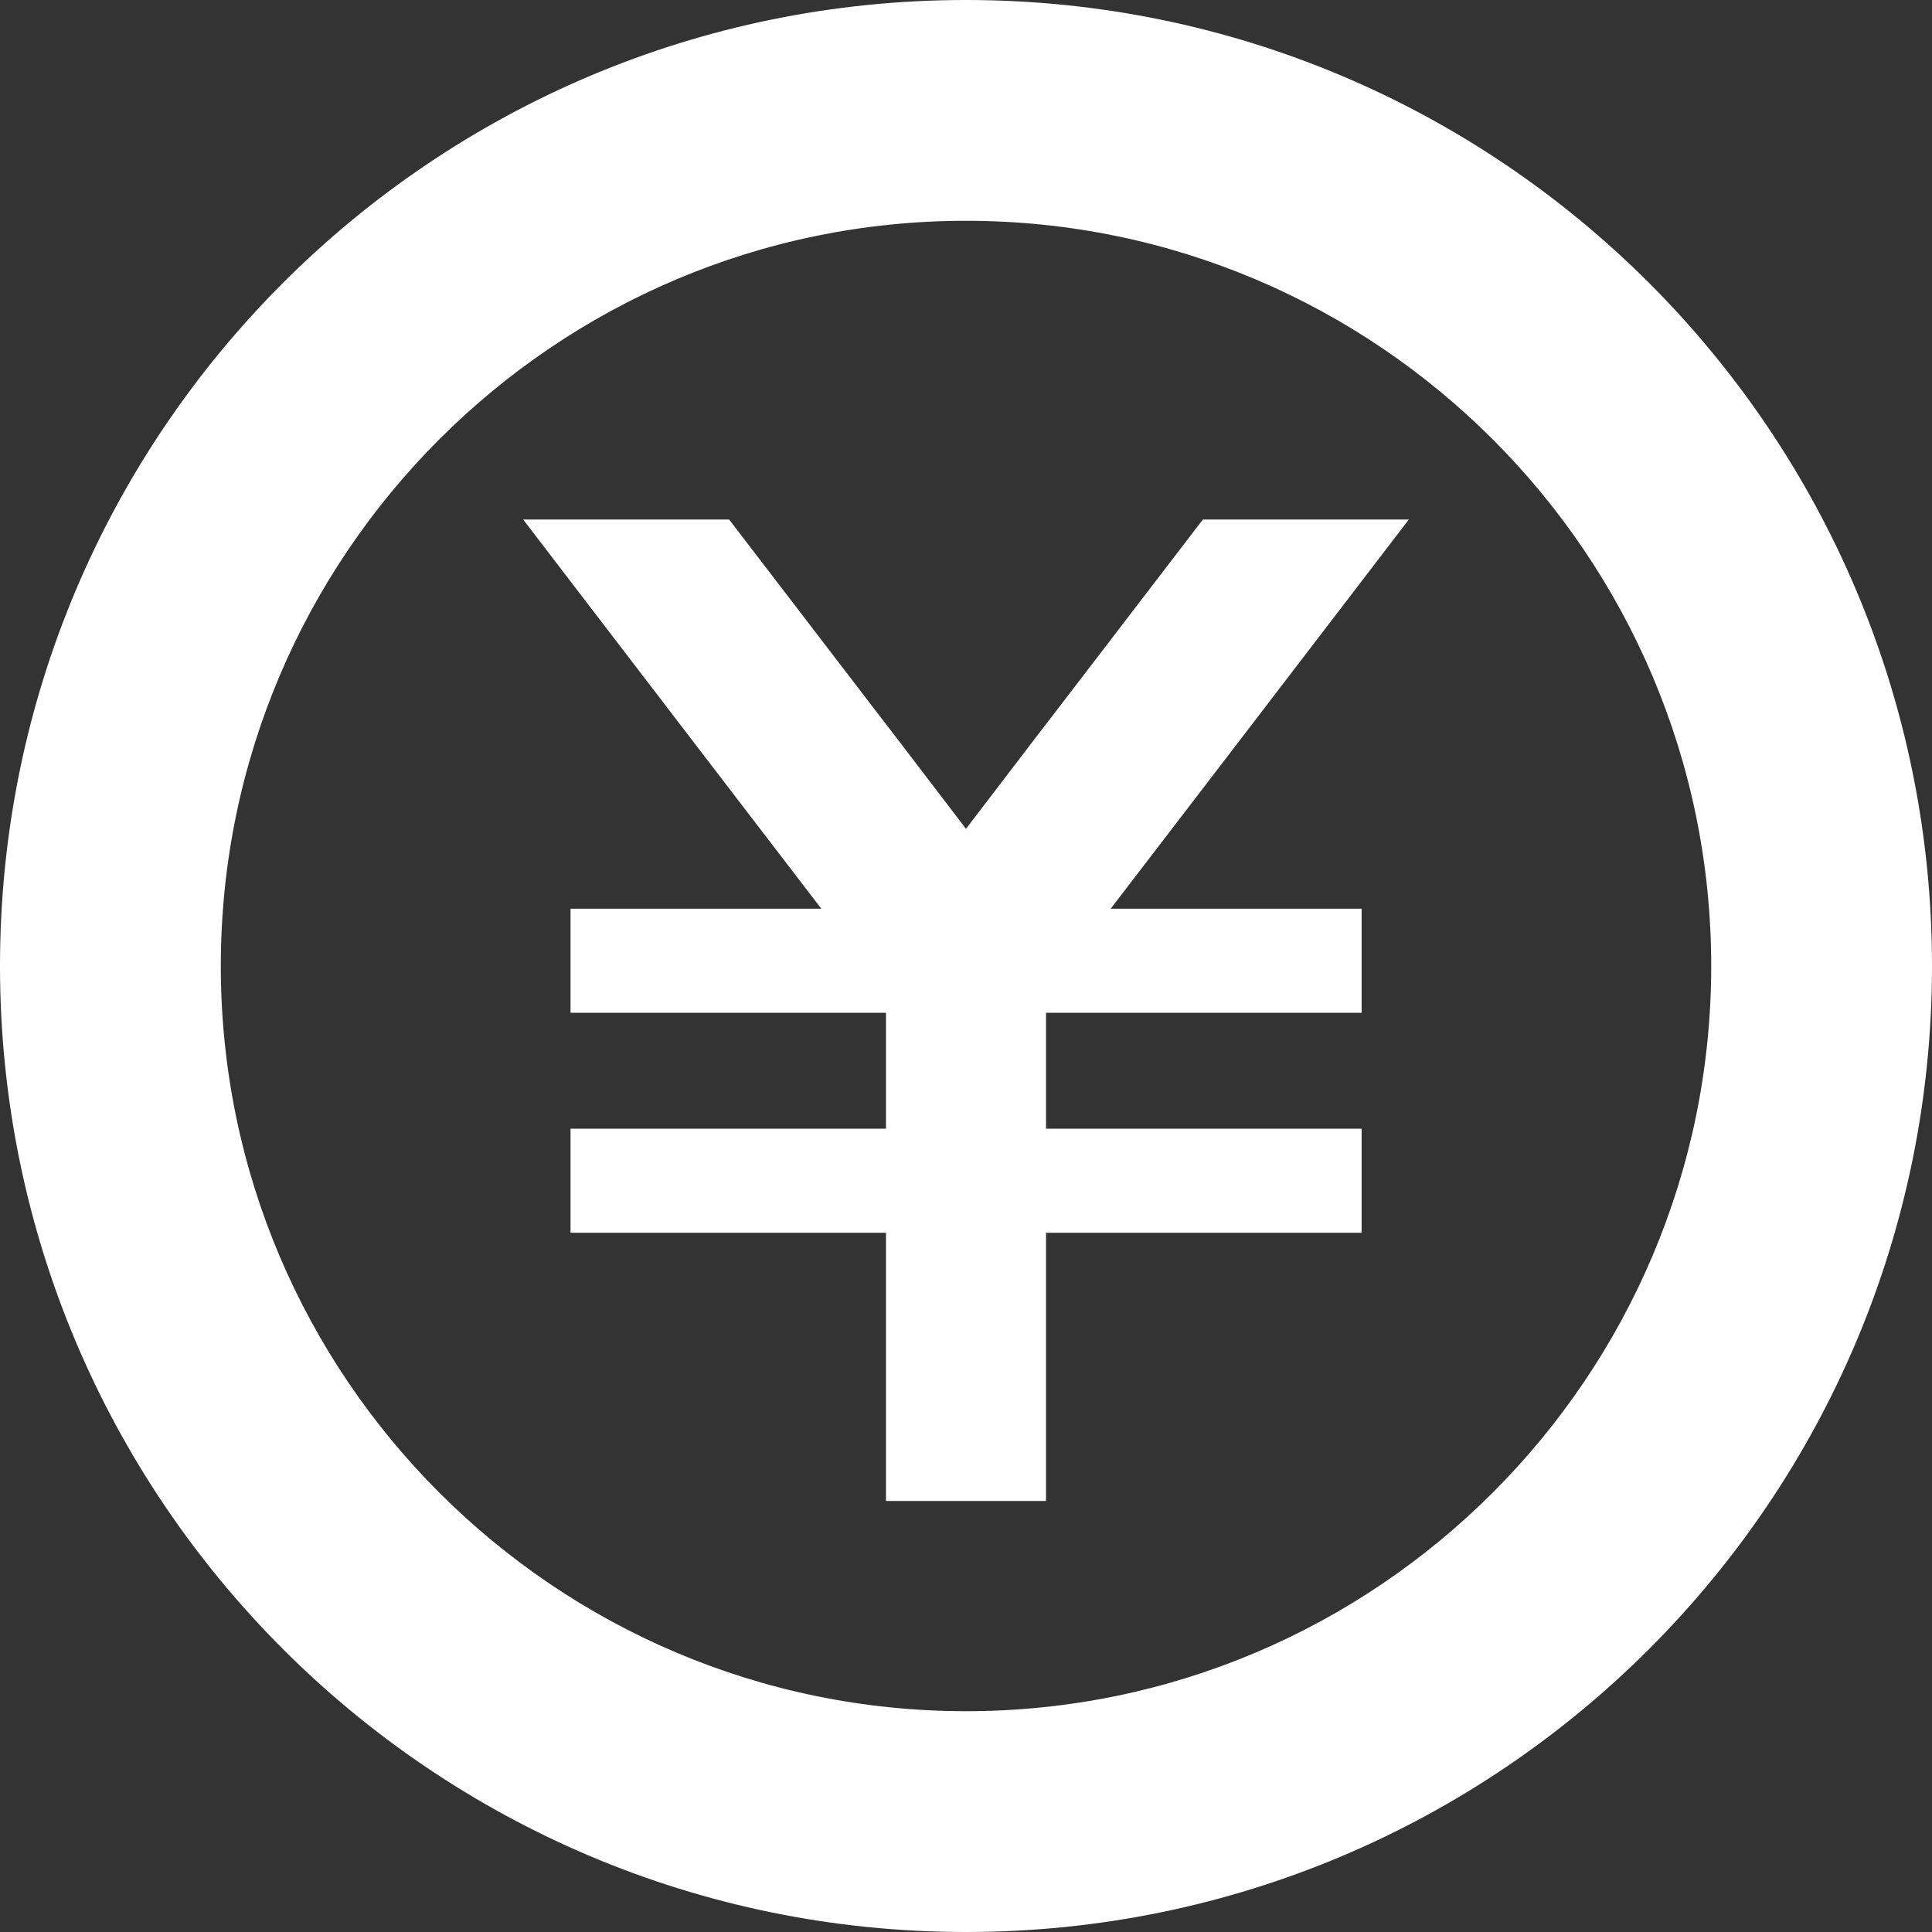 <!--?xml version="1.0" encoding="utf-8"?-->
<!-- Generator: Adobe Illustrator 18.0.0, SVG Export Plug-In . SVG Version: 6.00 Build 0)  -->

<svg version="1.1" id="_x31_0" xmlns="http://www.w3.org/2000/svg" xmlns:xlink="http://www.w3.org/1999/xlink" x="0px" y="0px" viewBox="0 0 512 512" style="width: 64px; height: 64px; opacity: 1;" xml:space="preserve">
<rect x="0" y="0" width="512" height="512" fill="#333333" stroke="none"/>
<style type="text/css">
	.st0{fill:#374149;}
</style>
<g>
	<path class="st0" d="M256,0C114.617,0,0,114.614,0,256s114.617,256,256,256c141.386,0,256-114.614,256-256S397.386,0,256,0z
		 M256,453.484c-108.894,0-197.484-88.59-197.484-197.484S147.106,58.512,256,58.512S453.488,147.106,453.488,256
		S364.894,453.484,256,453.484z" style="fill: rgb(255, 255, 255);"></path>
	<polygon class="st0" points="326.621,198.711 373.359,137.676 318.774,137.676 278.226,190.594 273.262,197.05 256,219.652 
		238.738,197.05 233.778,190.594 193.226,137.676 138.641,137.676 185.383,198.711 216.215,238.938 217.66,240.82 151.195,240.82 
		151.195,268.402 234.793,268.402 234.793,299.121 151.195,299.121 151.195,326.699 234.793,326.699 234.793,397.778 
		277.207,397.778 277.207,326.699 360.848,326.699 360.848,299.121 277.207,299.121 277.207,268.402 360.848,268.402 
		360.848,240.82 294.344,240.82 295.785,238.938 	" style="fill: rgb(255, 255, 255);"></polygon>
</g>
</svg>
